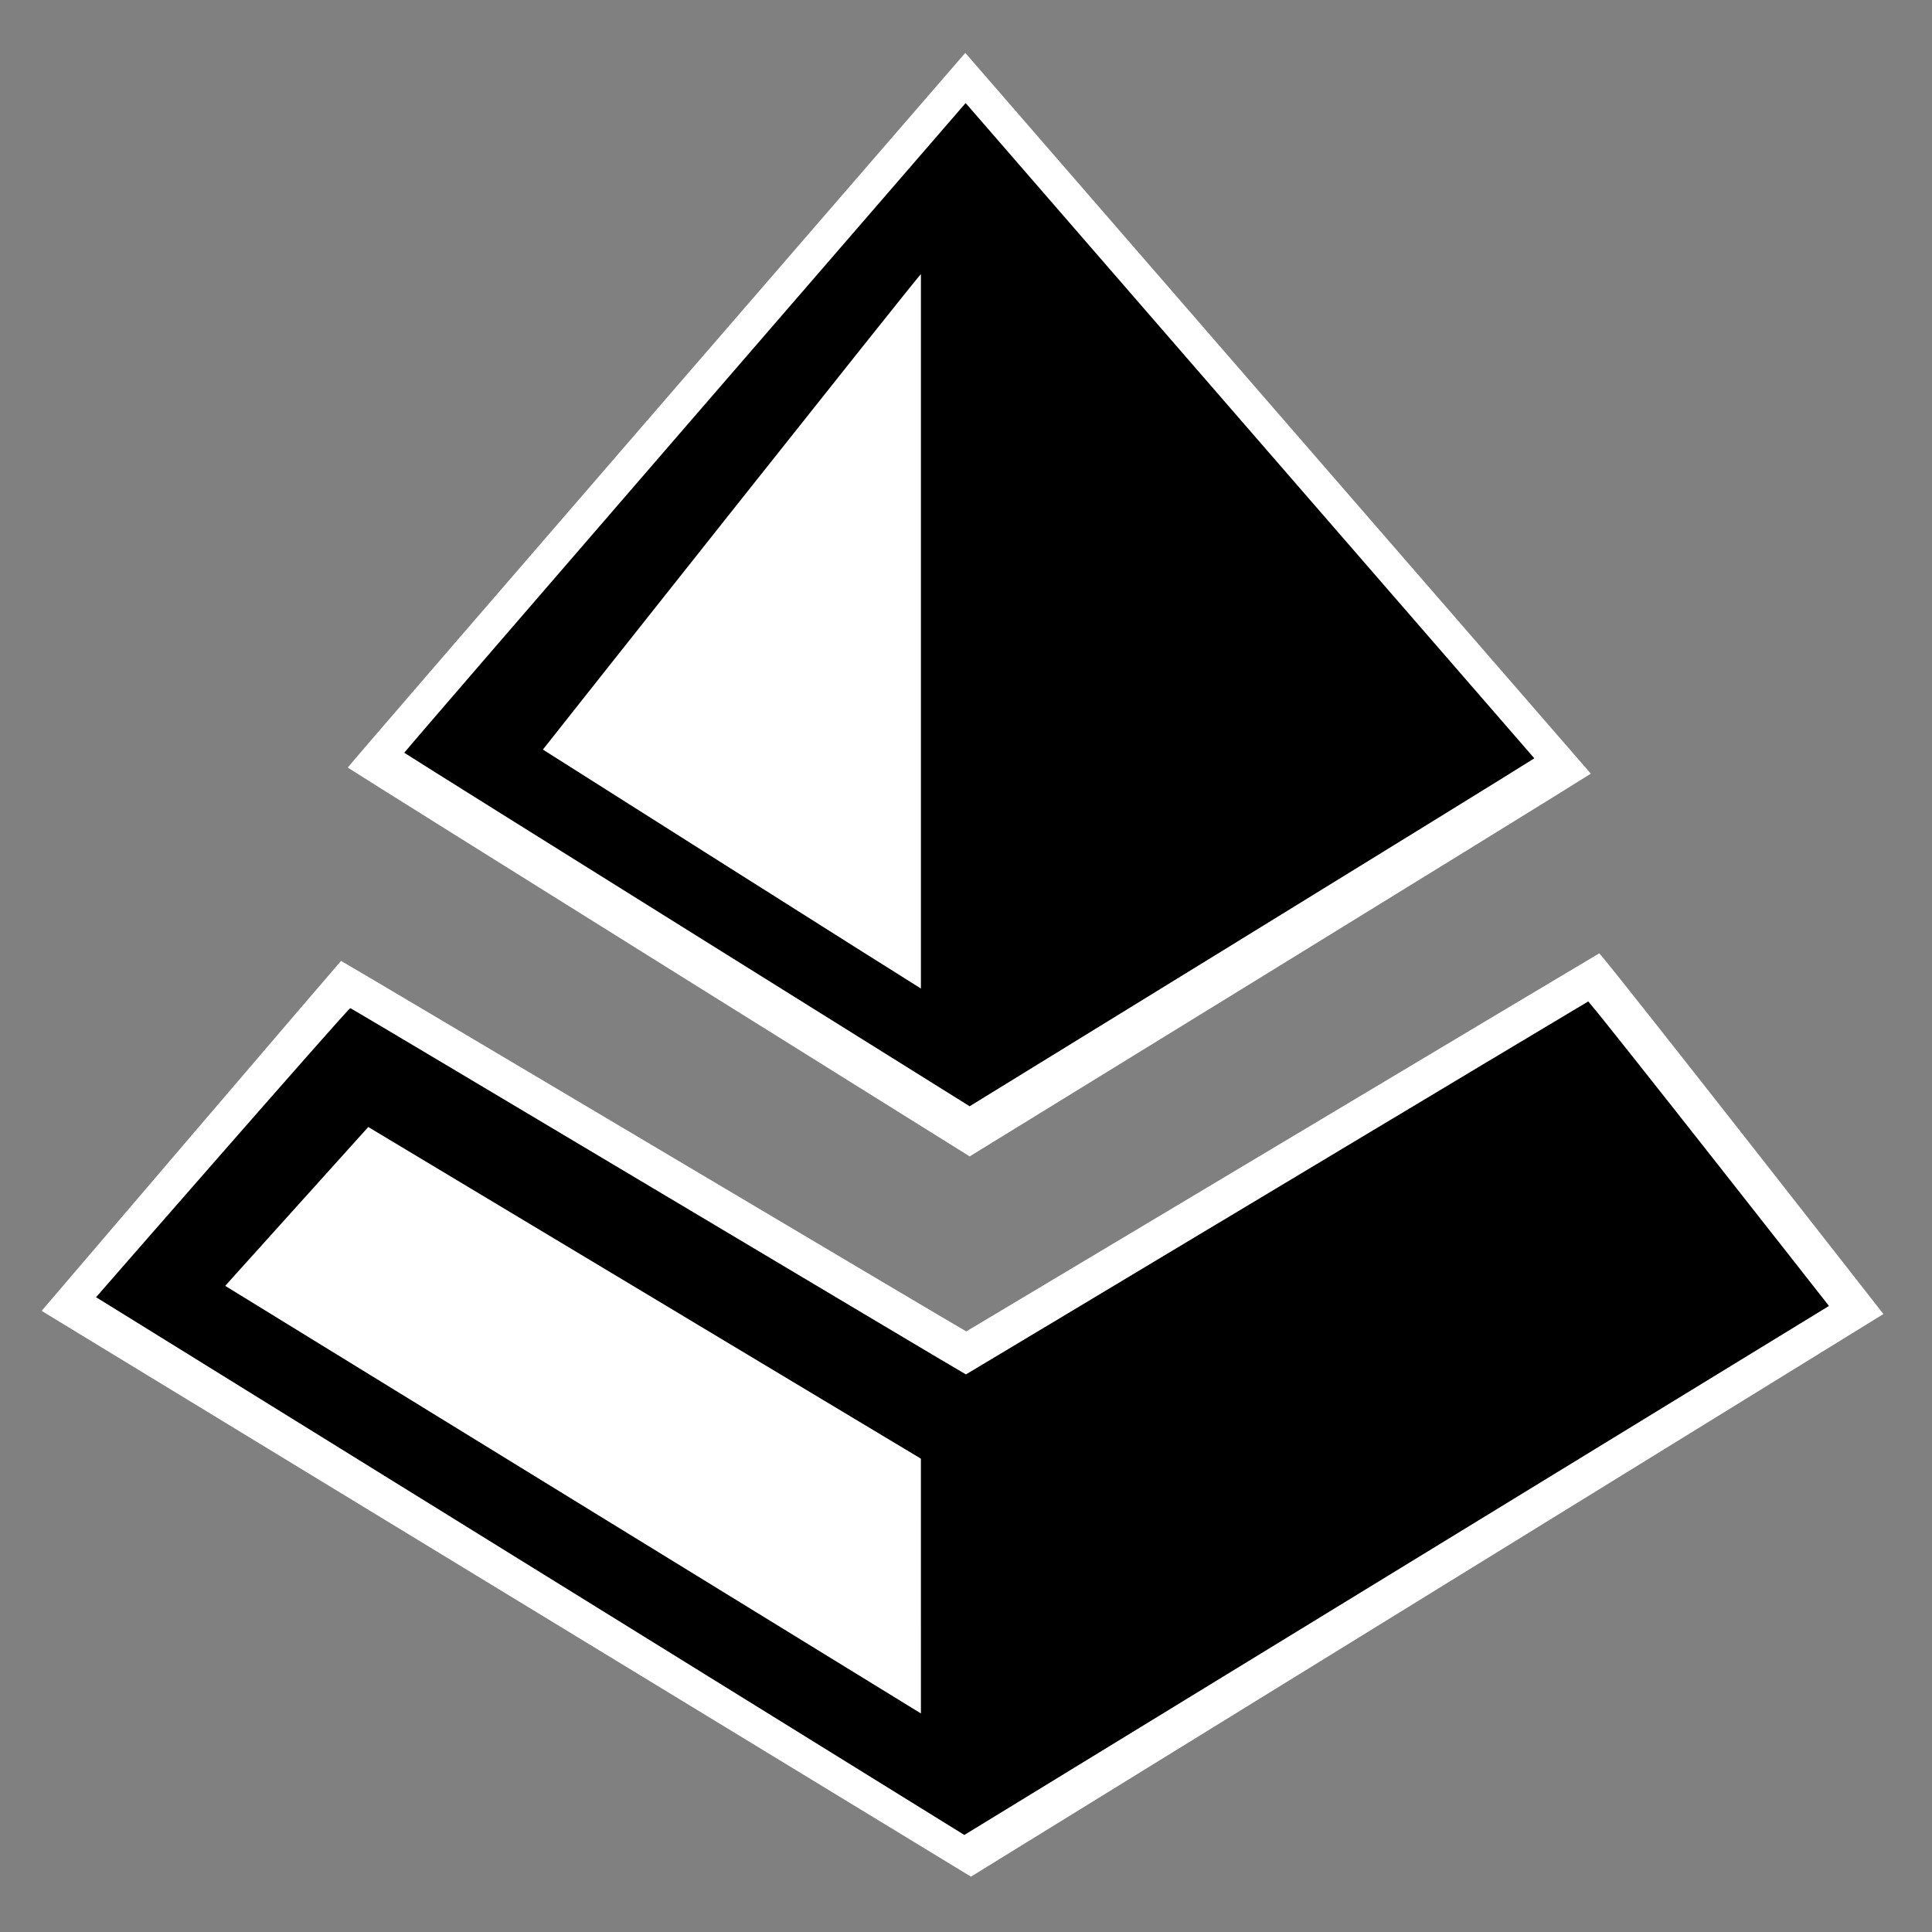 <?xml version="1.0" encoding="UTF-8" standalone="no"?>
<!-- Generator: Adobe Illustrator 16.0.3, SVG Export Plug-In . SVG Version: 6.00 Build 0)  -->

<svg
   xmlns:dc="http://purl.org/dc/elements/1.1/"
   xmlns:cc="http://creativecommons.org/ns#"
   xmlns:rdf="http://www.w3.org/1999/02/22-rdf-syntax-ns#"
   xmlns:svg="http://www.w3.org/2000/svg"
   xmlns="http://www.w3.org/2000/svg"
   xmlns:sodipodi="http://sodipodi.sourceforge.net/DTD/sodipodi-0.dtd"
   xmlns:inkscape="http://www.inkscape.org/namespaces/inkscape"
   version="1.1"
   id="svg4140"
   sodipodi:docname="AHK_C.svg"
   inkscape:version="0.91 r13725"
   x="0px"
   y="0px"
   width="300px"
   height="300px"
   viewBox="0 0 300 300"
   enable-background="new 0 0 300 300"
   xml:space="preserve"
   inkscape:export-filename="C:\Users\Brenton\Downloads\Backup\MTG\Pictures\Symbols\Expansion Symbols\B - Expert Level Sets\B24 - Amonkhet Block\B241 - Amonkhet\AHK_C.png"
   inkscape:export-xdpi="94.408569"
   inkscape:export-ydpi="94.408569"><rect x="0" y="0" width="300" height="300" fill="#808080" stroke="none"/><defs
     id="defs16" /><path
     fill="#FFFFFF"
     d="M52.959,149.208c-0.061,0.002-46.495,54.343-46.495,54.343l144.305,87.854l141.686-87.361  c0,0-40.476-51.803-44.112-56.016c-4.764,2.795-94.594,56.523-98.3,58.712C148.141,205.709,55.289,150.494,52.959,149.208z"
     id="path3" /><path
     fill="#FFFFFF"
     d="M149.889,8.211c0,0-94.751,109.447-95.889,110.978c3.422,2.246,96.57,60.378,96.57,60.378  s90.535-55.646,96.454-59.431C245.939,118.922,149.889,8.211,149.889,8.211z"
     id="path5" /><sodipodi:namedview
     inkscape:cy="150"
     inkscape:cx="150"
     inkscape:zoom="0.78666667"
     showgrid="false"
     guidetolerance="10"
     gridtolerance="10"
     objecttolerance="10"
     borderopacity="1"
     pagecolor="#ffffff"
     bordercolor="#666666"
     id="namedview4142"
     inkscape:current-layer="svg4140"
     inkscape:window-maximized="0"
     inkscape:window-y="104"
     inkscape:window-x="104"
     inkscape:window-height="403"
     inkscape:window-width="943"
     inkscape:pageopacity="0"
     inkscape:pageshadow="2" /><path
     d="M149.945,16c0,0-86.138,99.497-87.172,100.889c3.111,2.042,87.791,54.889,87.791,54.889s82.305-50.587,87.686-54.027  C237.264,116.646,149.945,16,149.945,16z"
     id="path8" /><path
     fill="#FFFFFF"
     d="M143,42.562c0,1.501,0,9.148,0,55.215c0,30.372,0,54.41,0,55.723c-1.728-1.036-57.749-36.48-58.701-37.107  C85.132,115.307,142.787,42.546,143,42.562z"
     id="path10" /><path
     d="M54.459,156.572c-0.056,0.002-0.097,0.014-0.127,0.033c-0.742,0.492-39.414,44.824-39.414,44.824l134.822,83.504  L284,202.787c0,0-34.069-43.457-37.375-47.287c-4.331,2.541-93.268,55.931-96.637,57.92  C148.26,212.482,56.577,157.741,54.459,156.572z"
     id="path12" /><path
     fill="#FFFFFF"
     d="M57.186,175l85.811,51.5l0.002,19.75C143,257.112,143,264.938,143,266.063  c-1.003-0.6-108.033-66.395-108.033-66.395L57.186,175z"
     id="path14" /></svg>